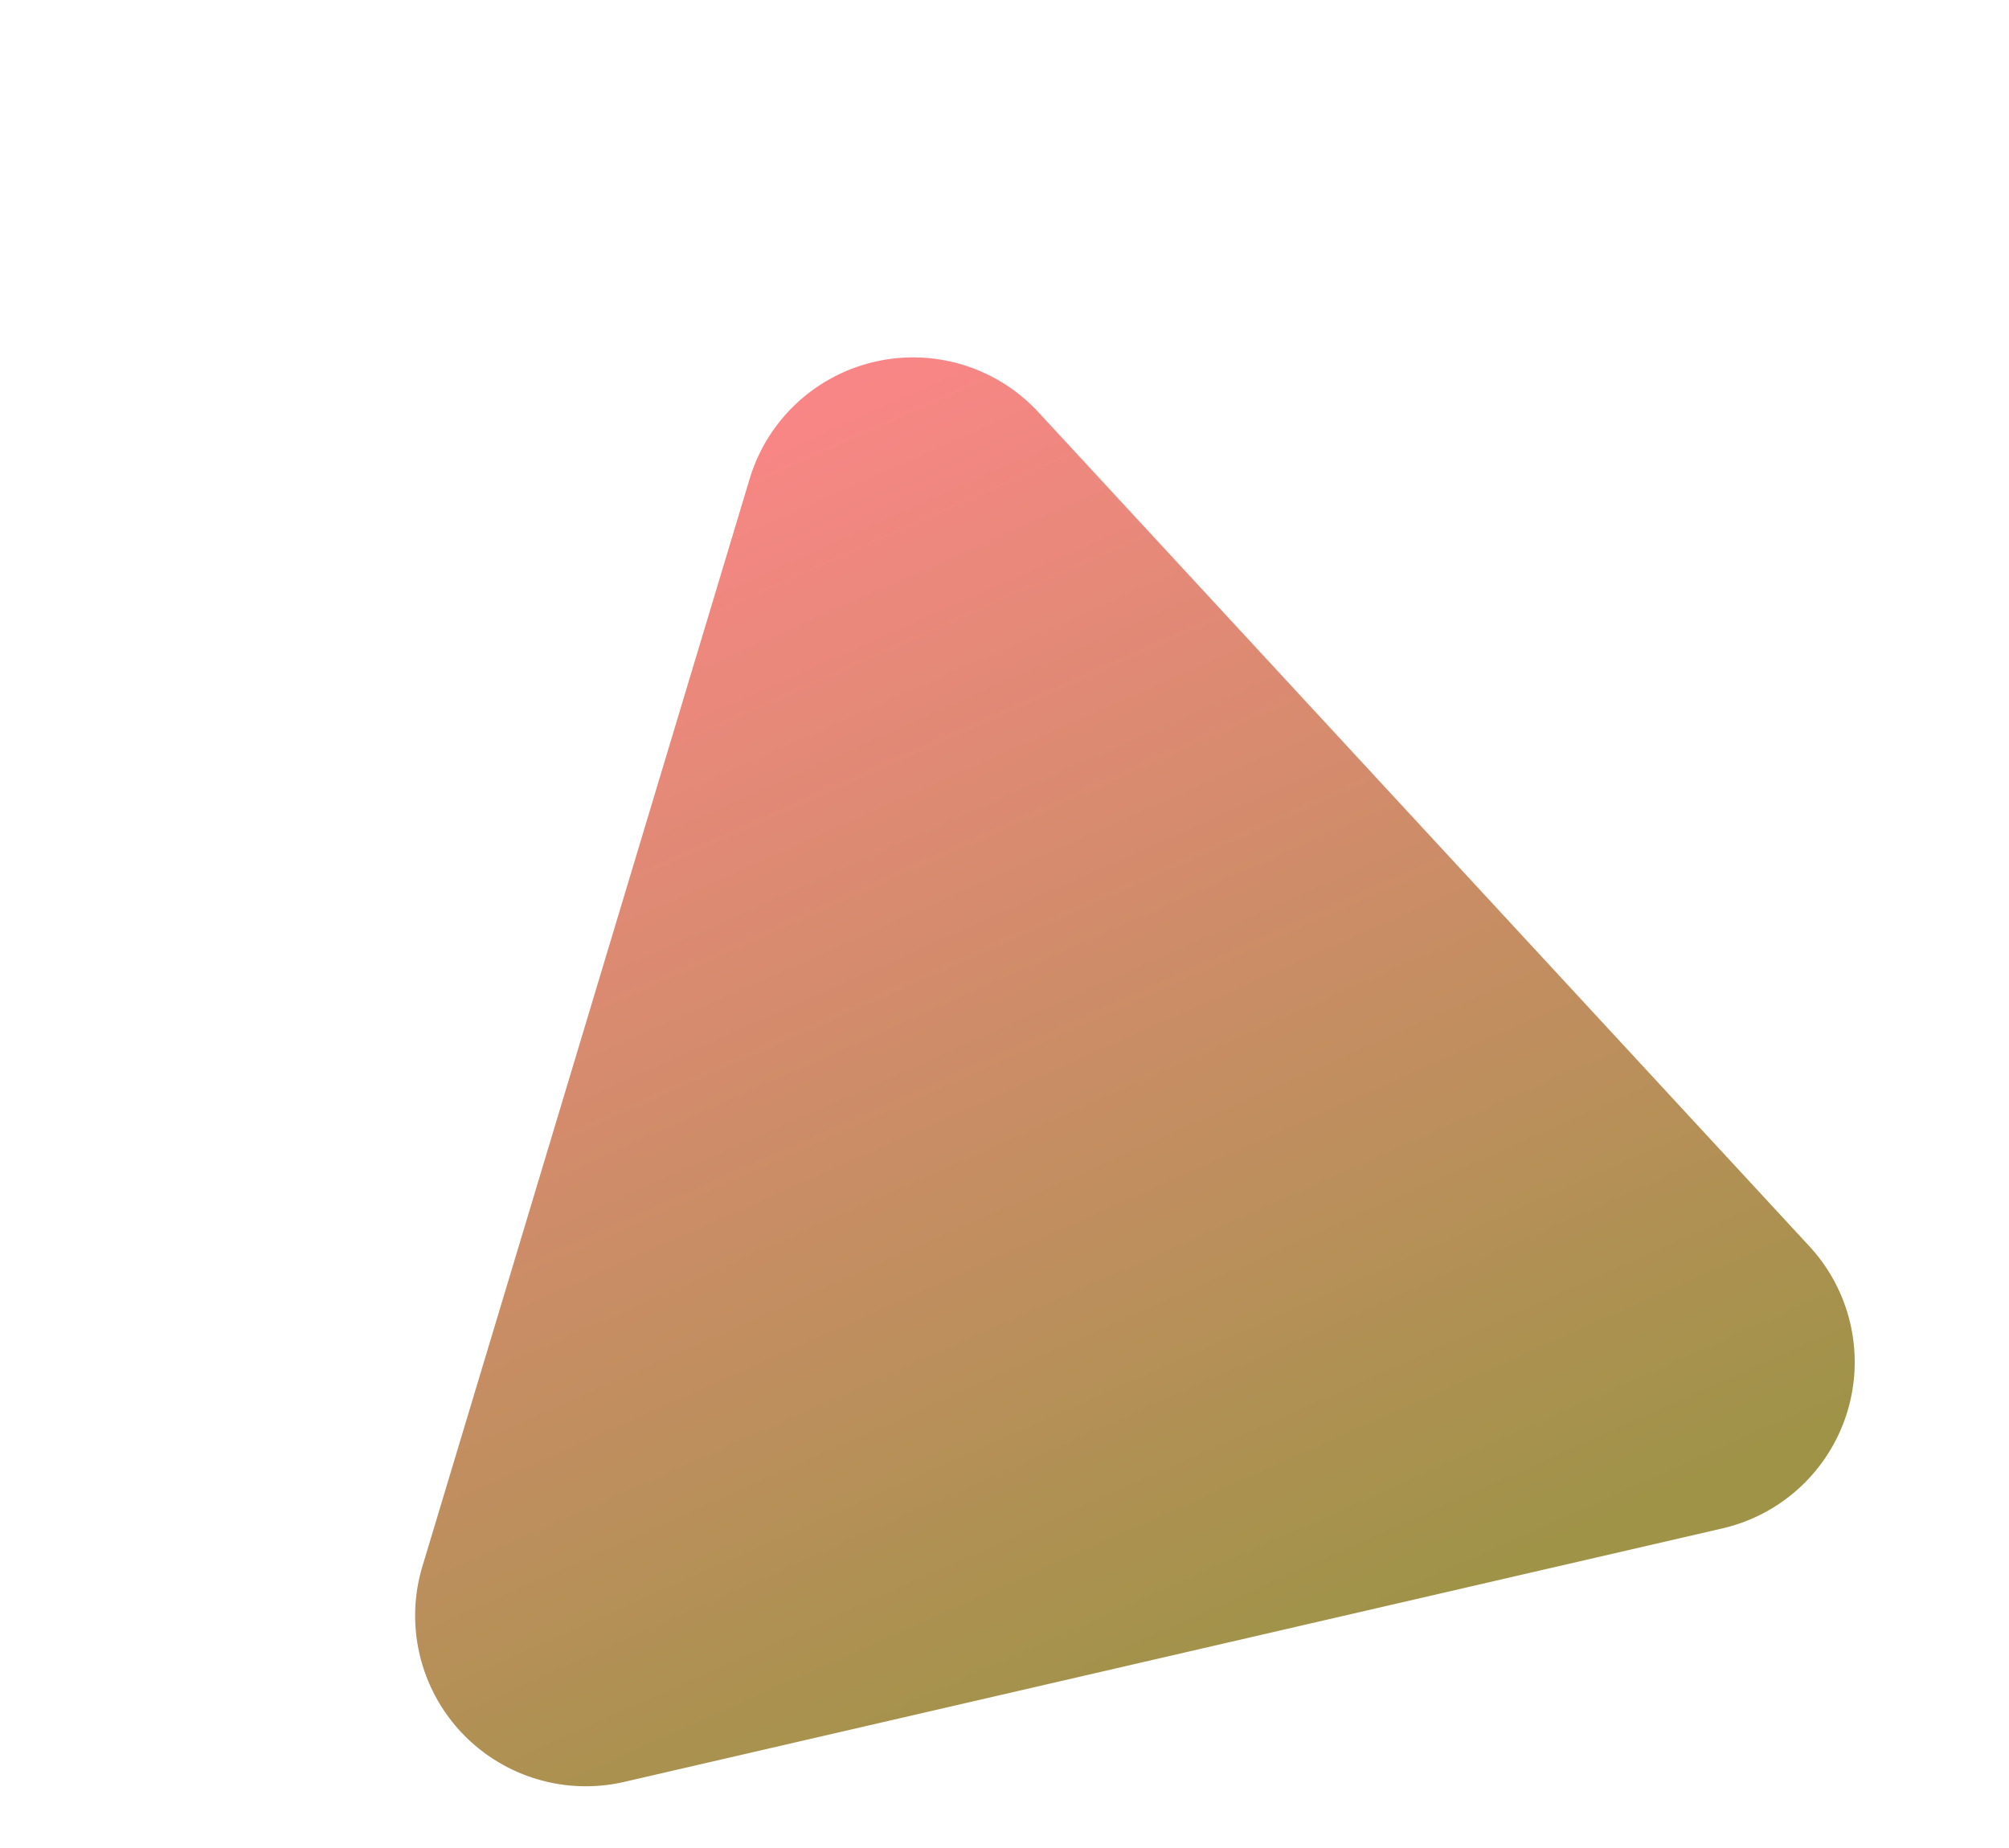 <svg xmlns="http://www.w3.org/2000/svg" xmlns:xlink="http://www.w3.org/1999/xlink" width="70.622" height="64.974" viewBox="0 0 70.622 64.974">
  <defs>
    <linearGradient id="linear-gradient" x1="0.5" x2="0.717" y2="1" gradientUnits="objectBoundingBox">
      <stop offset="0" stop-color="#f98686"/>
      <stop offset="1" stop-color="#9f9348"/>
    </linearGradient>
  </defs>
  <path id="Polygon_30" data-name="Polygon 30" d="M24.94,9.117a6,6,0,0,1,10.419,0l19.81,34.668a6,6,0,0,1-5.209,8.977H10.339A6,6,0,0,1,5.13,43.785Z" transform="translate(0 13.564) rotate(-13)" fill="url(#linear-gradient)"/>
</svg>
